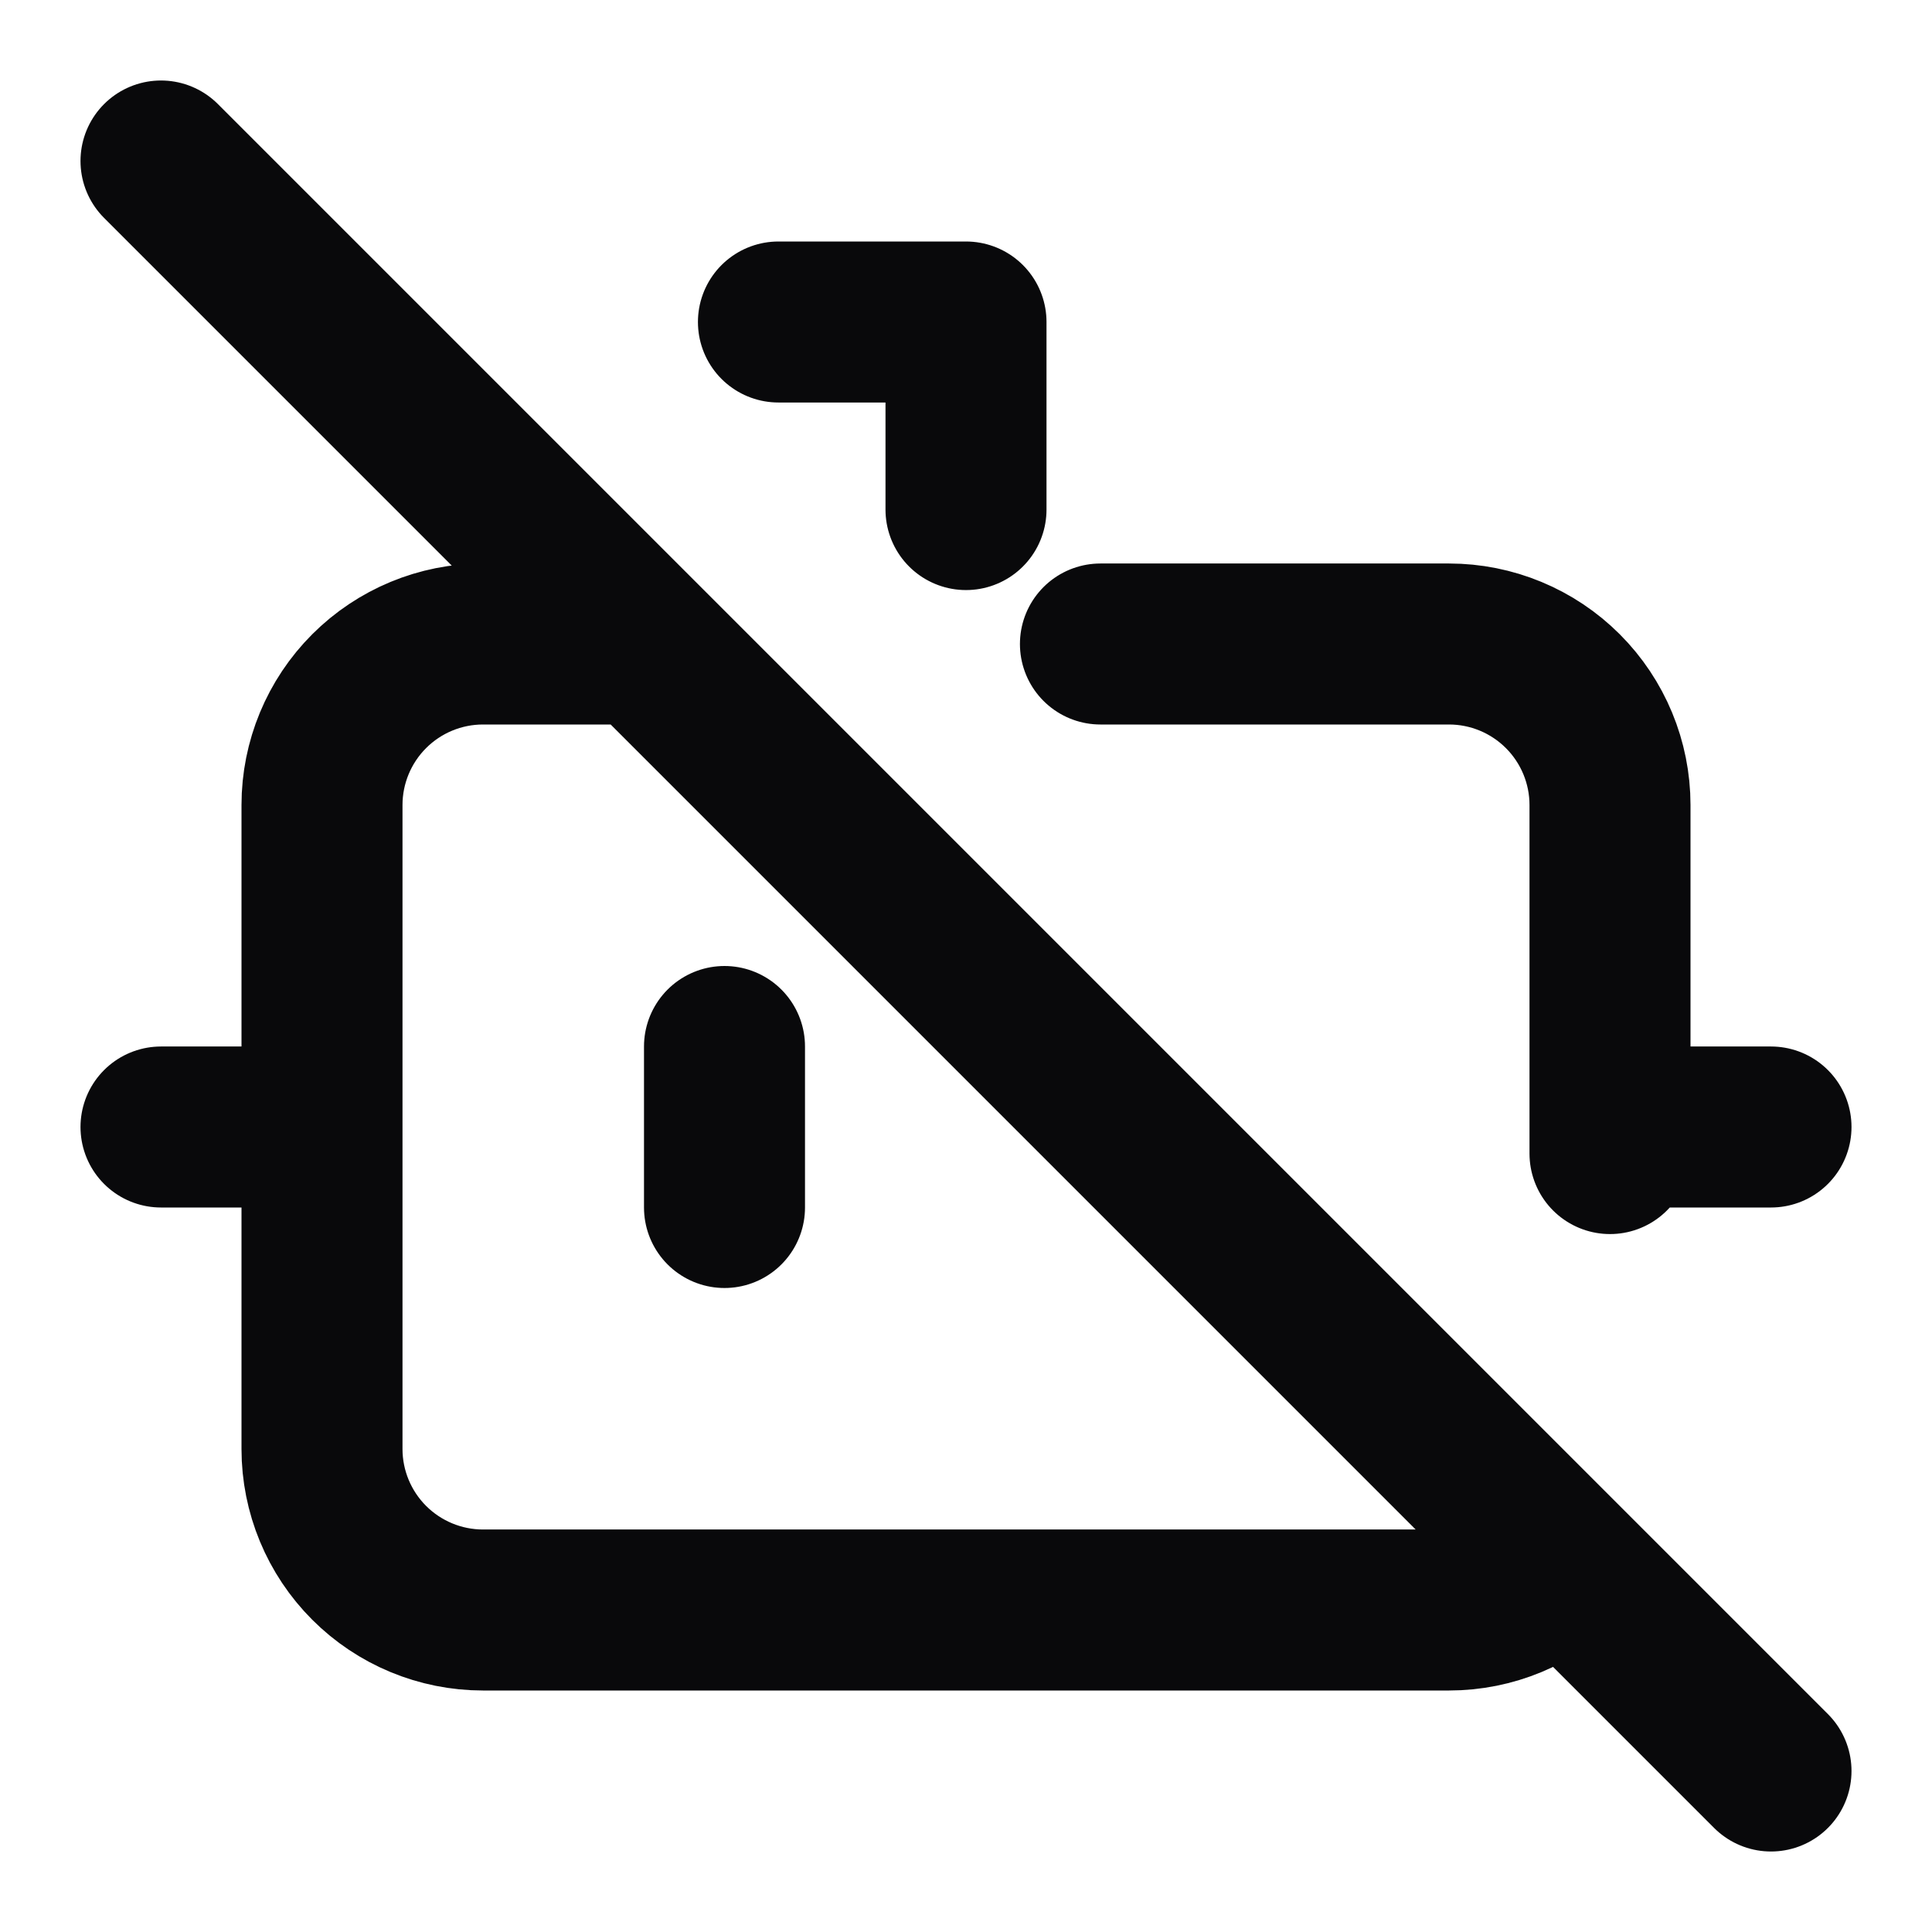 <svg width="24" height="24" viewBox="0 0 24 24" fill="none" xmlns="http://www.w3.org/2000/svg">
<path d="M13.67 8H18C18.53 8 19.039 8.211 19.414 8.586C19.789 8.961 20 9.47 20 10V14.33M2 14H4M20 14H22M22 22L2 2M8 8H6C5.47 8 4.961 8.211 4.586 8.586C4.211 8.961 4 9.47 4 10V18C4 18.53 4.211 19.039 4.586 19.414C4.961 19.789 5.47 20 6 20H18C18.53 20 19.039 19.789 19.414 19.414M9 13V15M9.67 4H12V6.33" stroke="#09090B" stroke-width="2" stroke-linecap="round" stroke-linejoin="round"/>
</svg>
